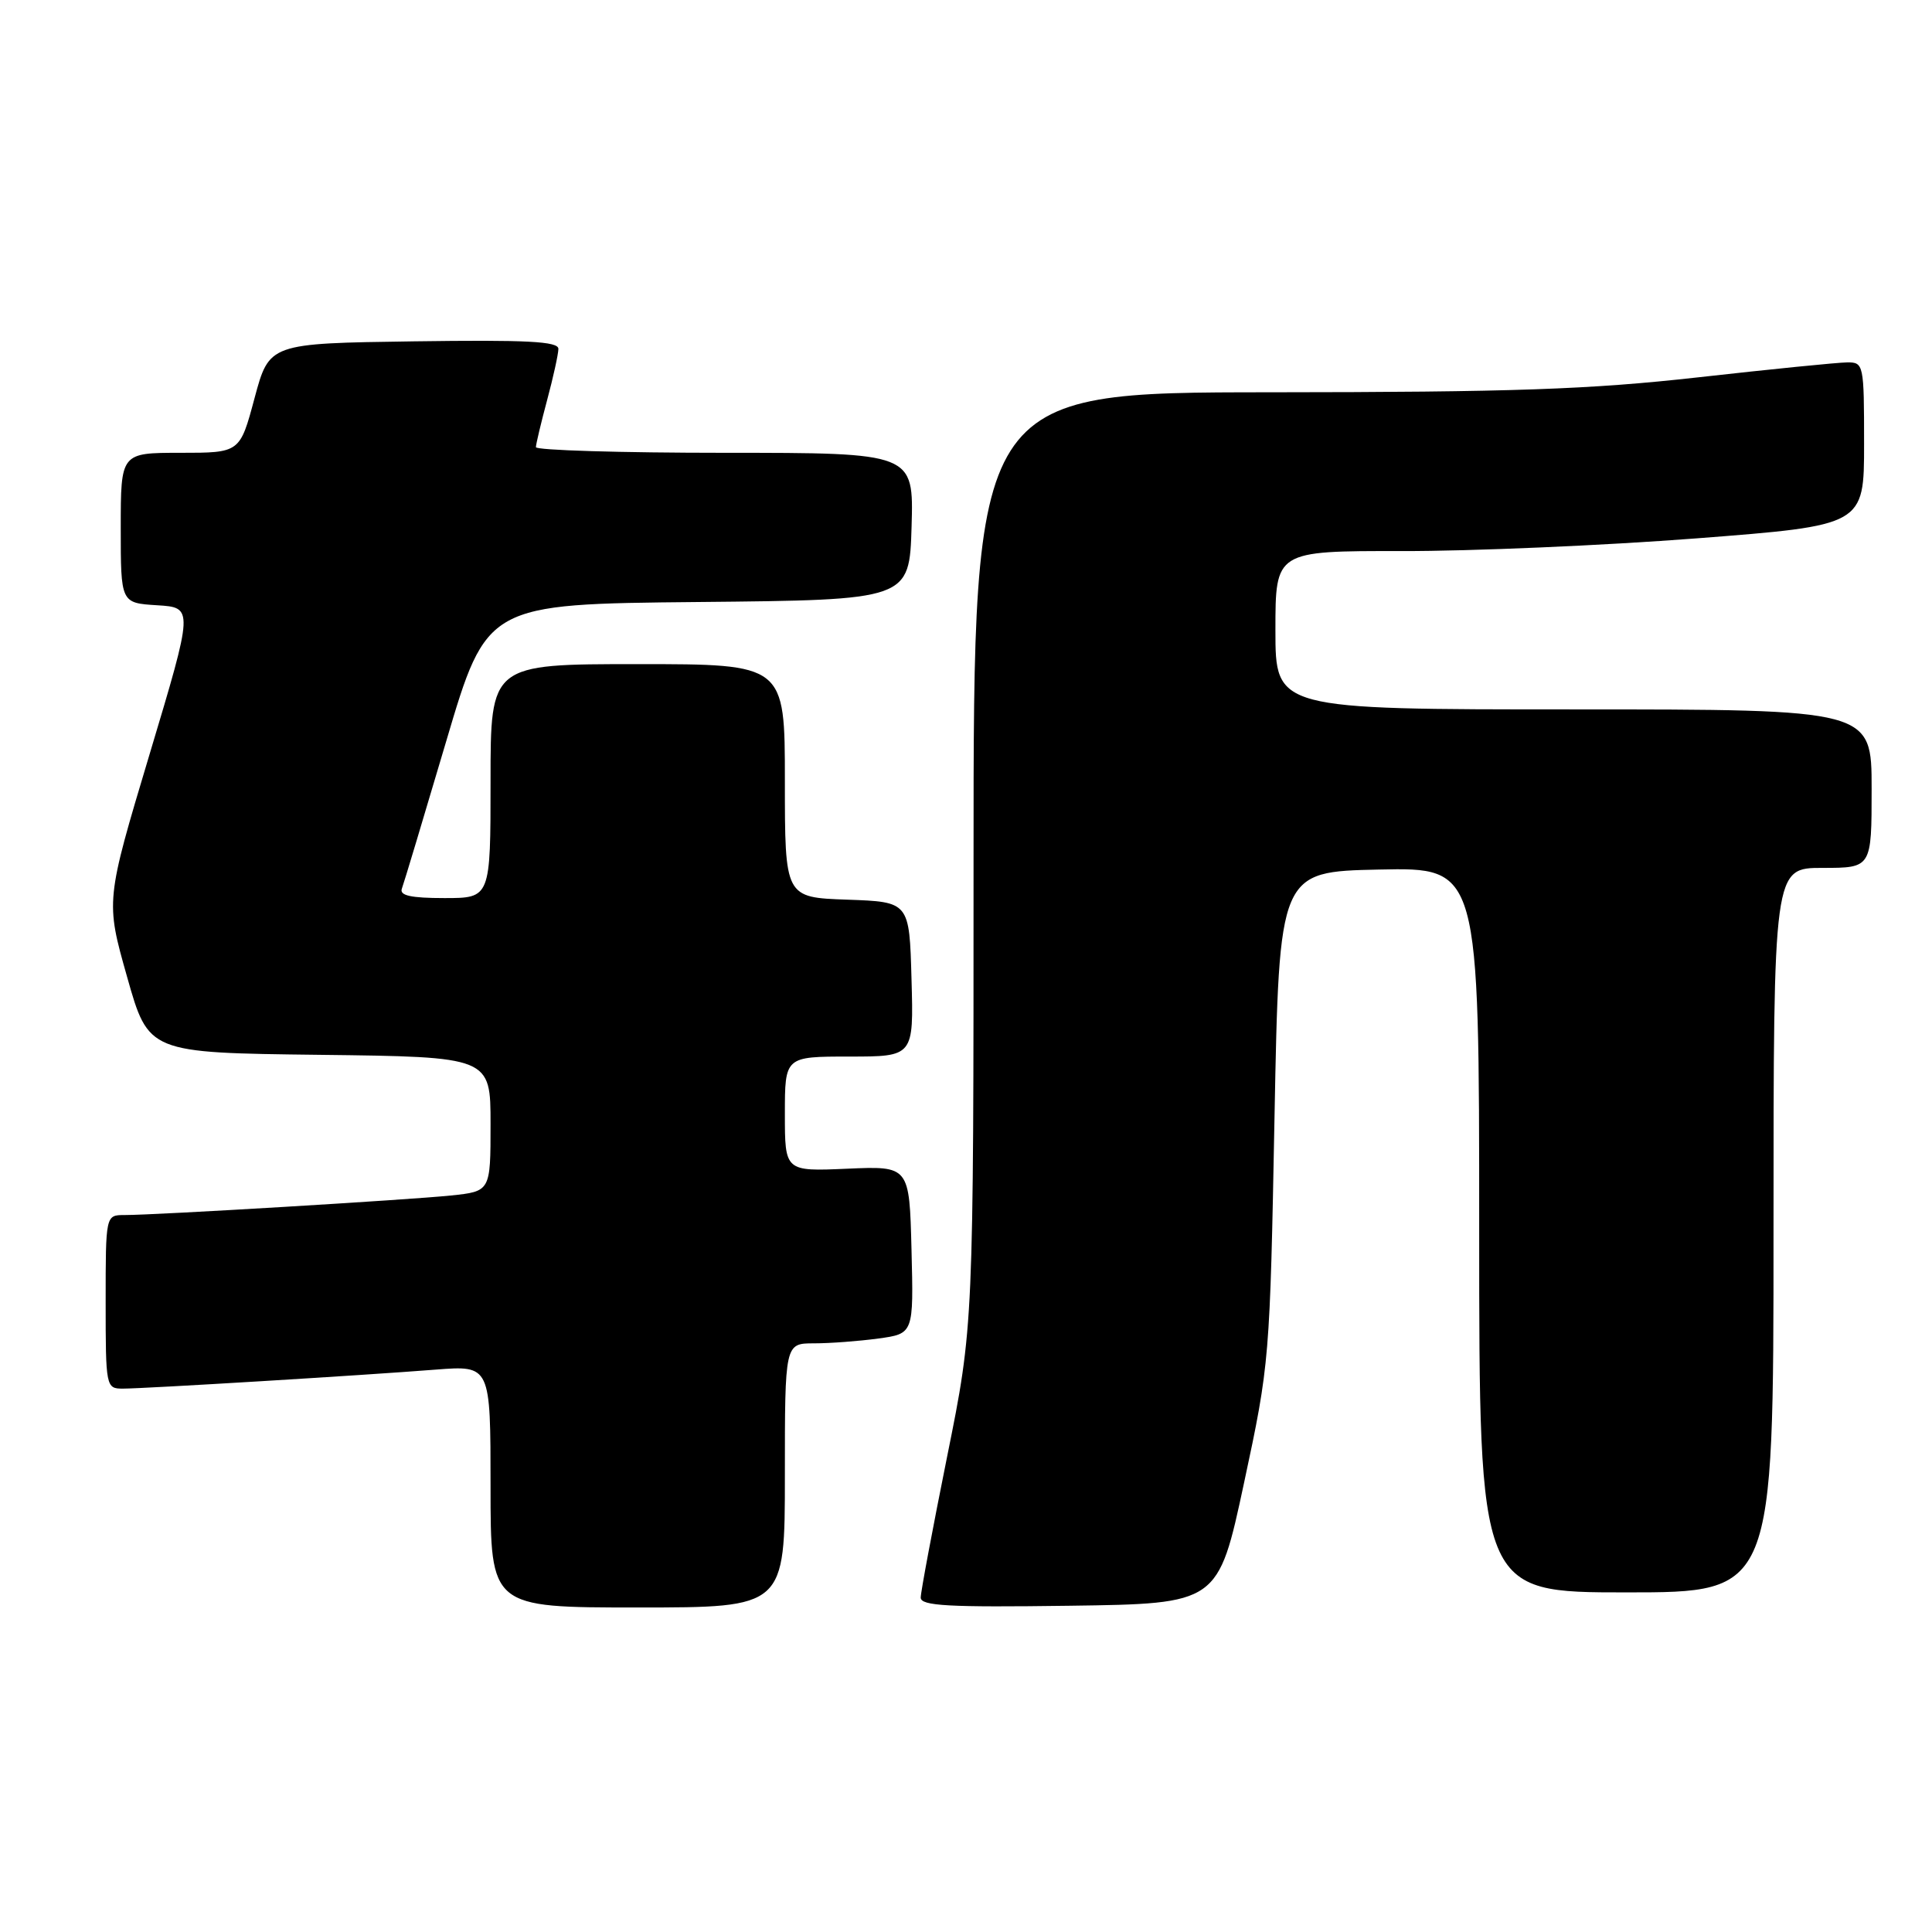 <?xml version="1.0" encoding="UTF-8" standalone="no"?>
<!DOCTYPE svg PUBLIC "-//W3C//DTD SVG 1.1//EN" "http://www.w3.org/Graphics/SVG/1.1/DTD/svg11.dtd" >
<svg xmlns="http://www.w3.org/2000/svg" xmlns:xlink="http://www.w3.org/1999/xlink" version="1.1" viewBox="0 0 256 256">
 <g >
 <path fill="currentColor"
d=" M 104.00 195.50 C 104.00 178.00 104.00 178.00 107.86 178.00 C 109.98 178.00 113.82 177.71 116.39 177.36 C 121.06 176.72 121.06 176.72 120.78 165.61 C 120.50 154.50 120.50 154.50 112.25 154.86 C 104.00 155.22 104.00 155.22 104.00 147.61 C 104.00 140.00 104.00 140.00 112.53 140.00 C 121.07 140.00 121.07 140.00 120.78 129.75 C 120.50 119.50 120.50 119.50 112.25 119.21 C 104.00 118.92 104.00 118.92 104.00 103.46 C 104.00 88.00 104.00 88.00 84.50 88.00 C 65.00 88.00 65.00 88.00 65.00 103.50 C 65.00 119.00 65.00 119.00 58.89 119.00 C 54.43 119.00 52.91 118.66 53.25 117.75 C 53.51 117.06 56.14 108.30 59.11 98.27 C 64.50 80.04 64.50 80.04 92.50 79.77 C 120.50 79.50 120.50 79.50 120.79 69.75 C 121.07 60.00 121.07 60.00 96.04 60.00 C 82.27 60.00 71.01 59.66 71.01 59.25 C 71.02 58.84 71.69 56.02 72.50 53.00 C 73.31 49.98 73.98 46.93 73.99 46.23 C 74.00 45.23 69.82 45.02 54.84 45.23 C 35.68 45.50 35.68 45.50 33.73 52.75 C 31.79 60.00 31.79 60.00 23.89 60.00 C 16.00 60.00 16.00 60.00 16.00 69.95 C 16.00 79.90 16.00 79.90 20.82 80.20 C 25.65 80.50 25.65 80.50 19.82 99.94 C 13.99 119.38 13.99 119.38 16.84 129.44 C 19.68 139.50 19.68 139.50 42.34 139.77 C 65.00 140.04 65.00 140.04 65.00 148.95 C 65.00 157.86 65.00 157.86 59.75 158.41 C 54.14 158.99 20.68 161.00 16.50 161.00 C 14.00 161.00 14.00 161.00 14.00 172.50 C 14.00 183.78 14.04 184.00 16.27 184.00 C 19.10 184.00 47.99 182.25 57.75 181.48 C 65.00 180.92 65.00 180.92 65.00 196.96 C 65.00 213.00 65.00 213.00 84.50 213.00 C 104.00 213.00 104.00 213.00 104.00 195.50 Z  M 164.84 196.50 C 168.23 180.69 168.27 180.12 168.88 148.00 C 169.50 115.50 169.50 115.50 182.75 115.22 C 196.00 114.94 196.00 114.94 196.00 162.97 C 196.00 211.00 196.00 211.00 215.50 211.00 C 235.00 211.00 235.00 211.00 235.00 163.00 C 235.00 115.00 235.00 115.00 241.50 115.00 C 248.00 115.00 248.00 115.00 248.00 104.50 C 248.00 94.00 248.00 94.00 208.50 94.00 C 169.00 94.00 169.00 94.00 169.00 83.50 C 169.00 73.00 169.00 73.00 185.75 73.02 C 194.96 73.04 212.51 72.28 224.75 71.34 C 247.00 69.62 247.00 69.62 247.00 58.81 C 247.00 48.26 246.95 48.00 244.75 48.02 C 243.51 48.03 234.62 48.92 225.00 50.00 C 210.63 51.61 200.47 51.96 168.25 51.98 C 129.00 52.00 129.00 52.00 129.00 113.83 C 129.00 175.66 129.00 175.66 125.50 193.00 C 123.58 202.54 122.00 210.95 122.00 211.69 C 122.00 212.79 125.68 212.99 141.71 212.77 C 161.41 212.50 161.41 212.50 164.84 196.50 Z "/>
</g>
</svg>